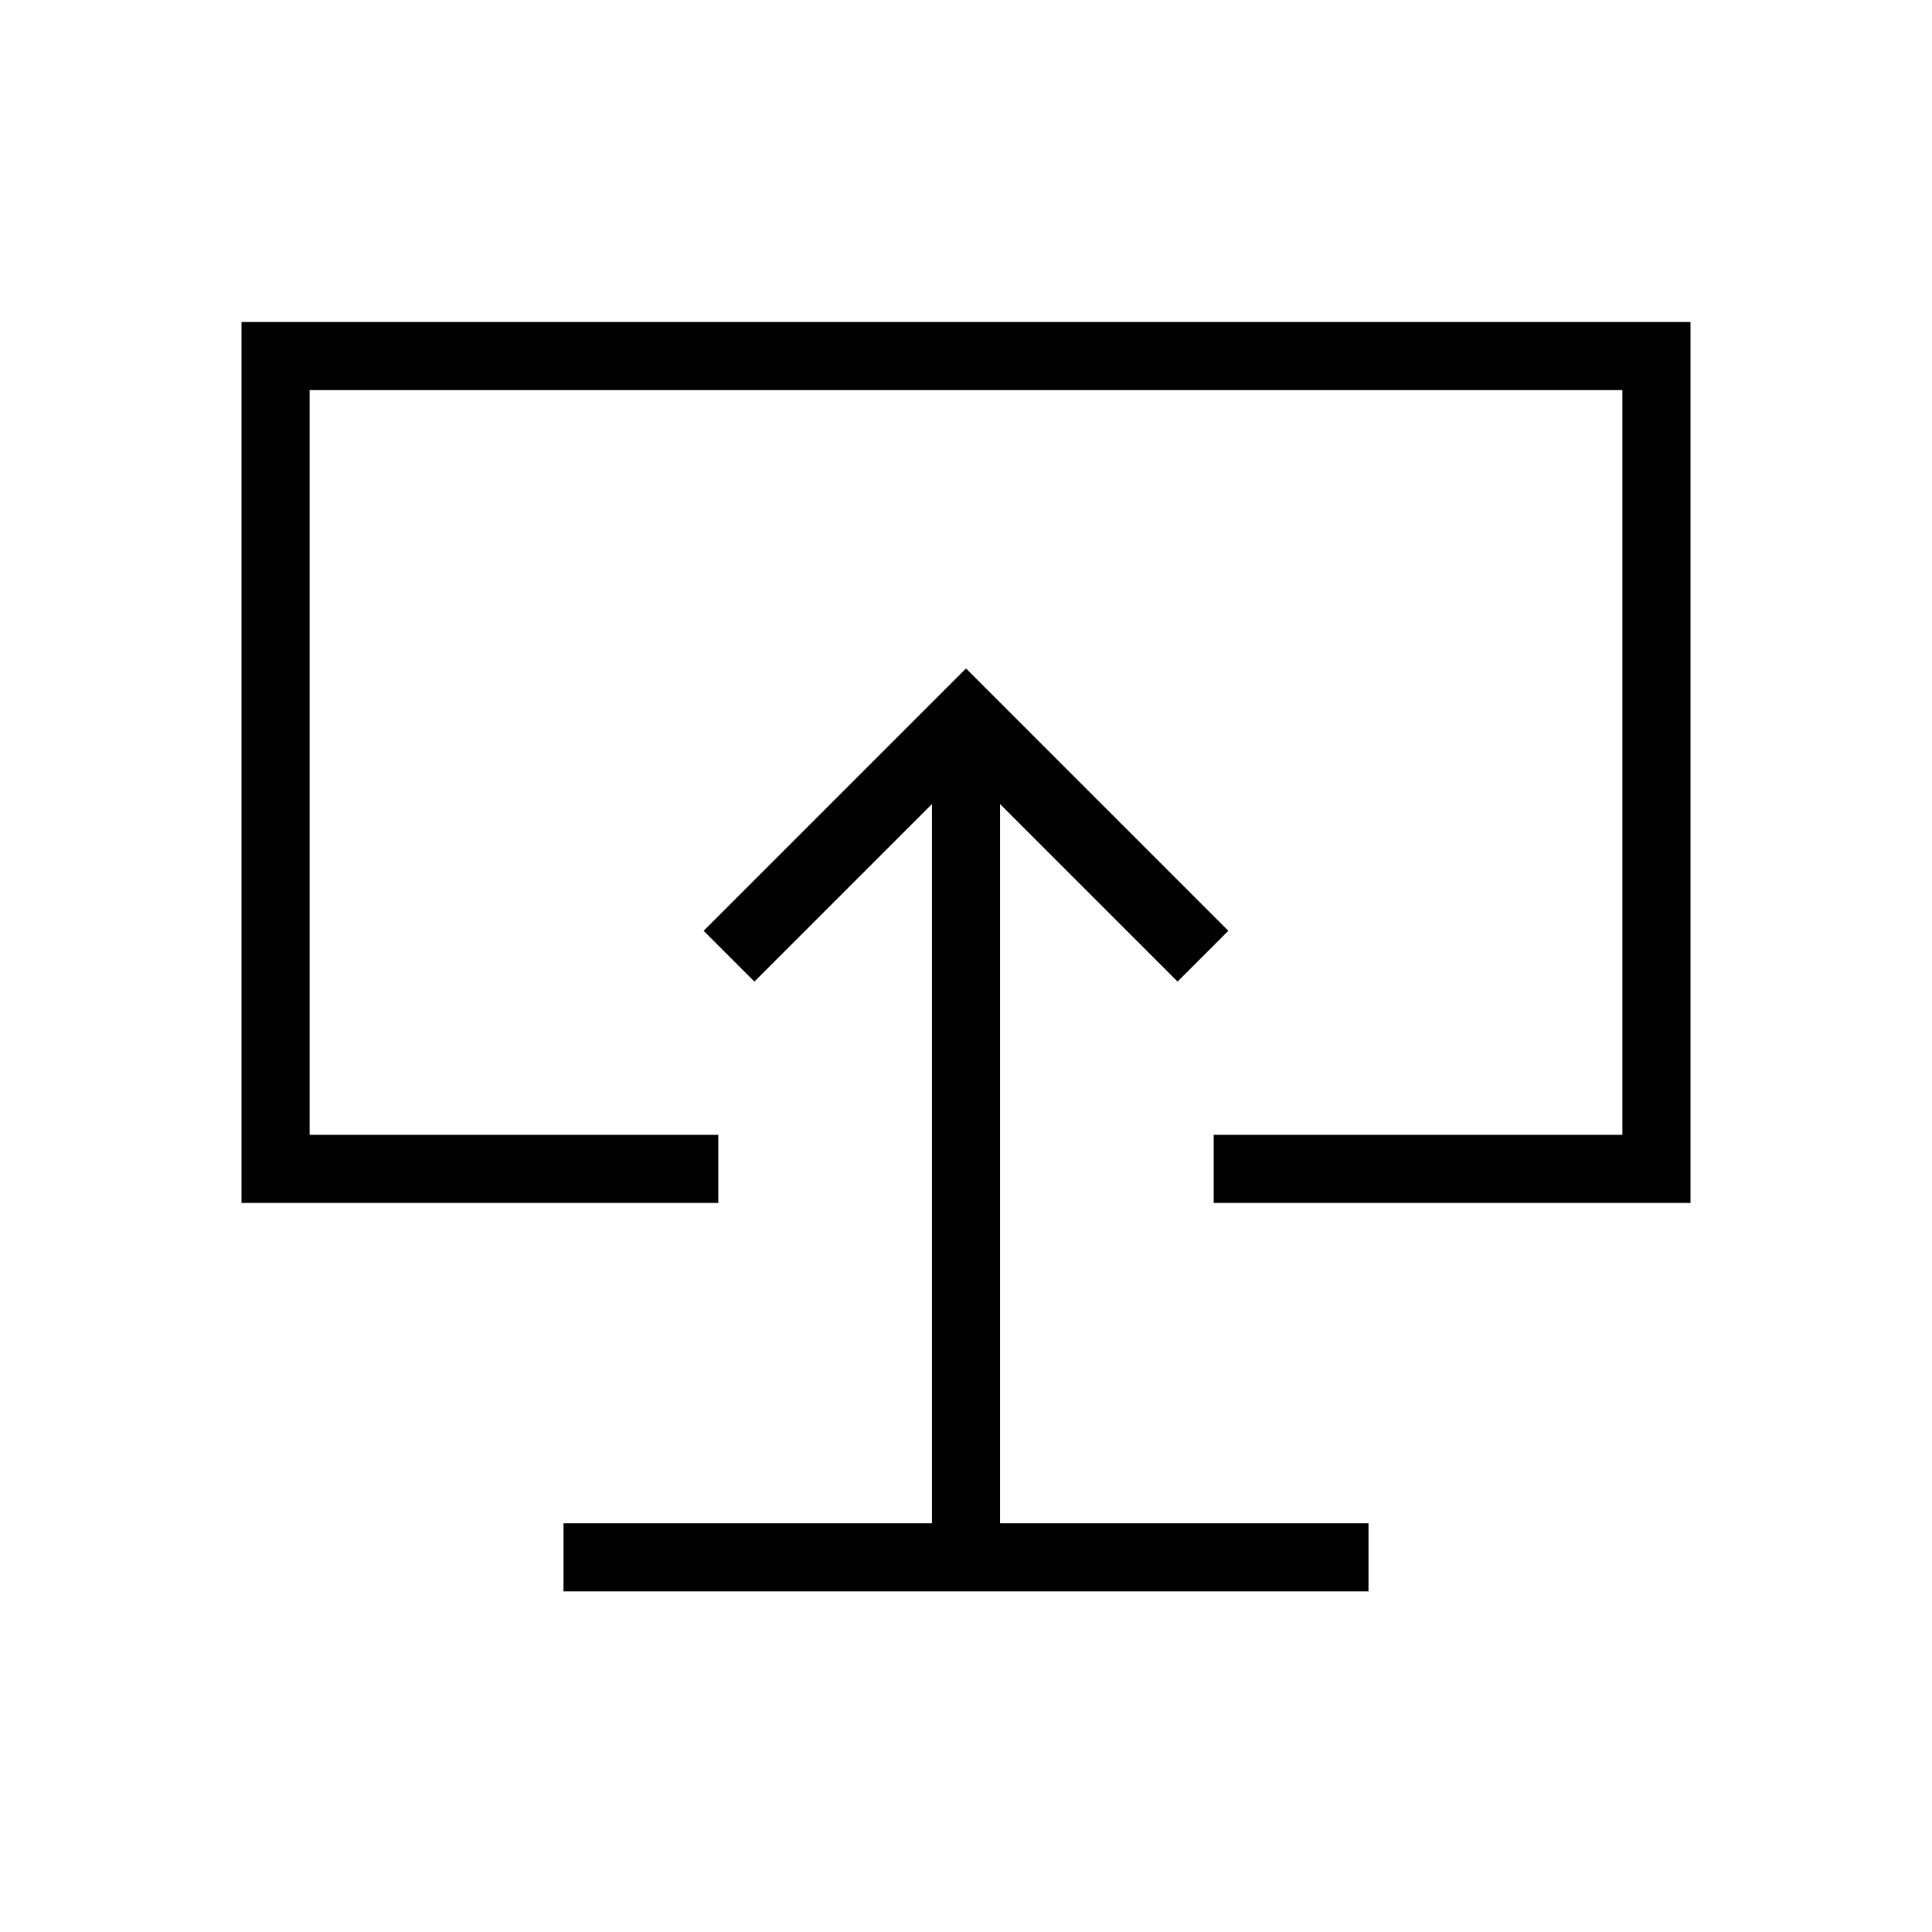 <svg xmlns="http://www.w3.org/2000/svg" height="40" viewBox="0 -960 960 960" width="40"><path d="M280-169.23h400v-33.847H496.923v-357.384l88.205 88.205 25.231-25.231L480-627.846 349.641-497.487l25.231 25.231 88.205-88.205v357.384H280v33.847Zm200-315.385ZM120-362.256V-800h720v437.744H603.077v-33.846h203.077v-370.052H153.846v370.052h203.077v33.846H120Z"/></svg>